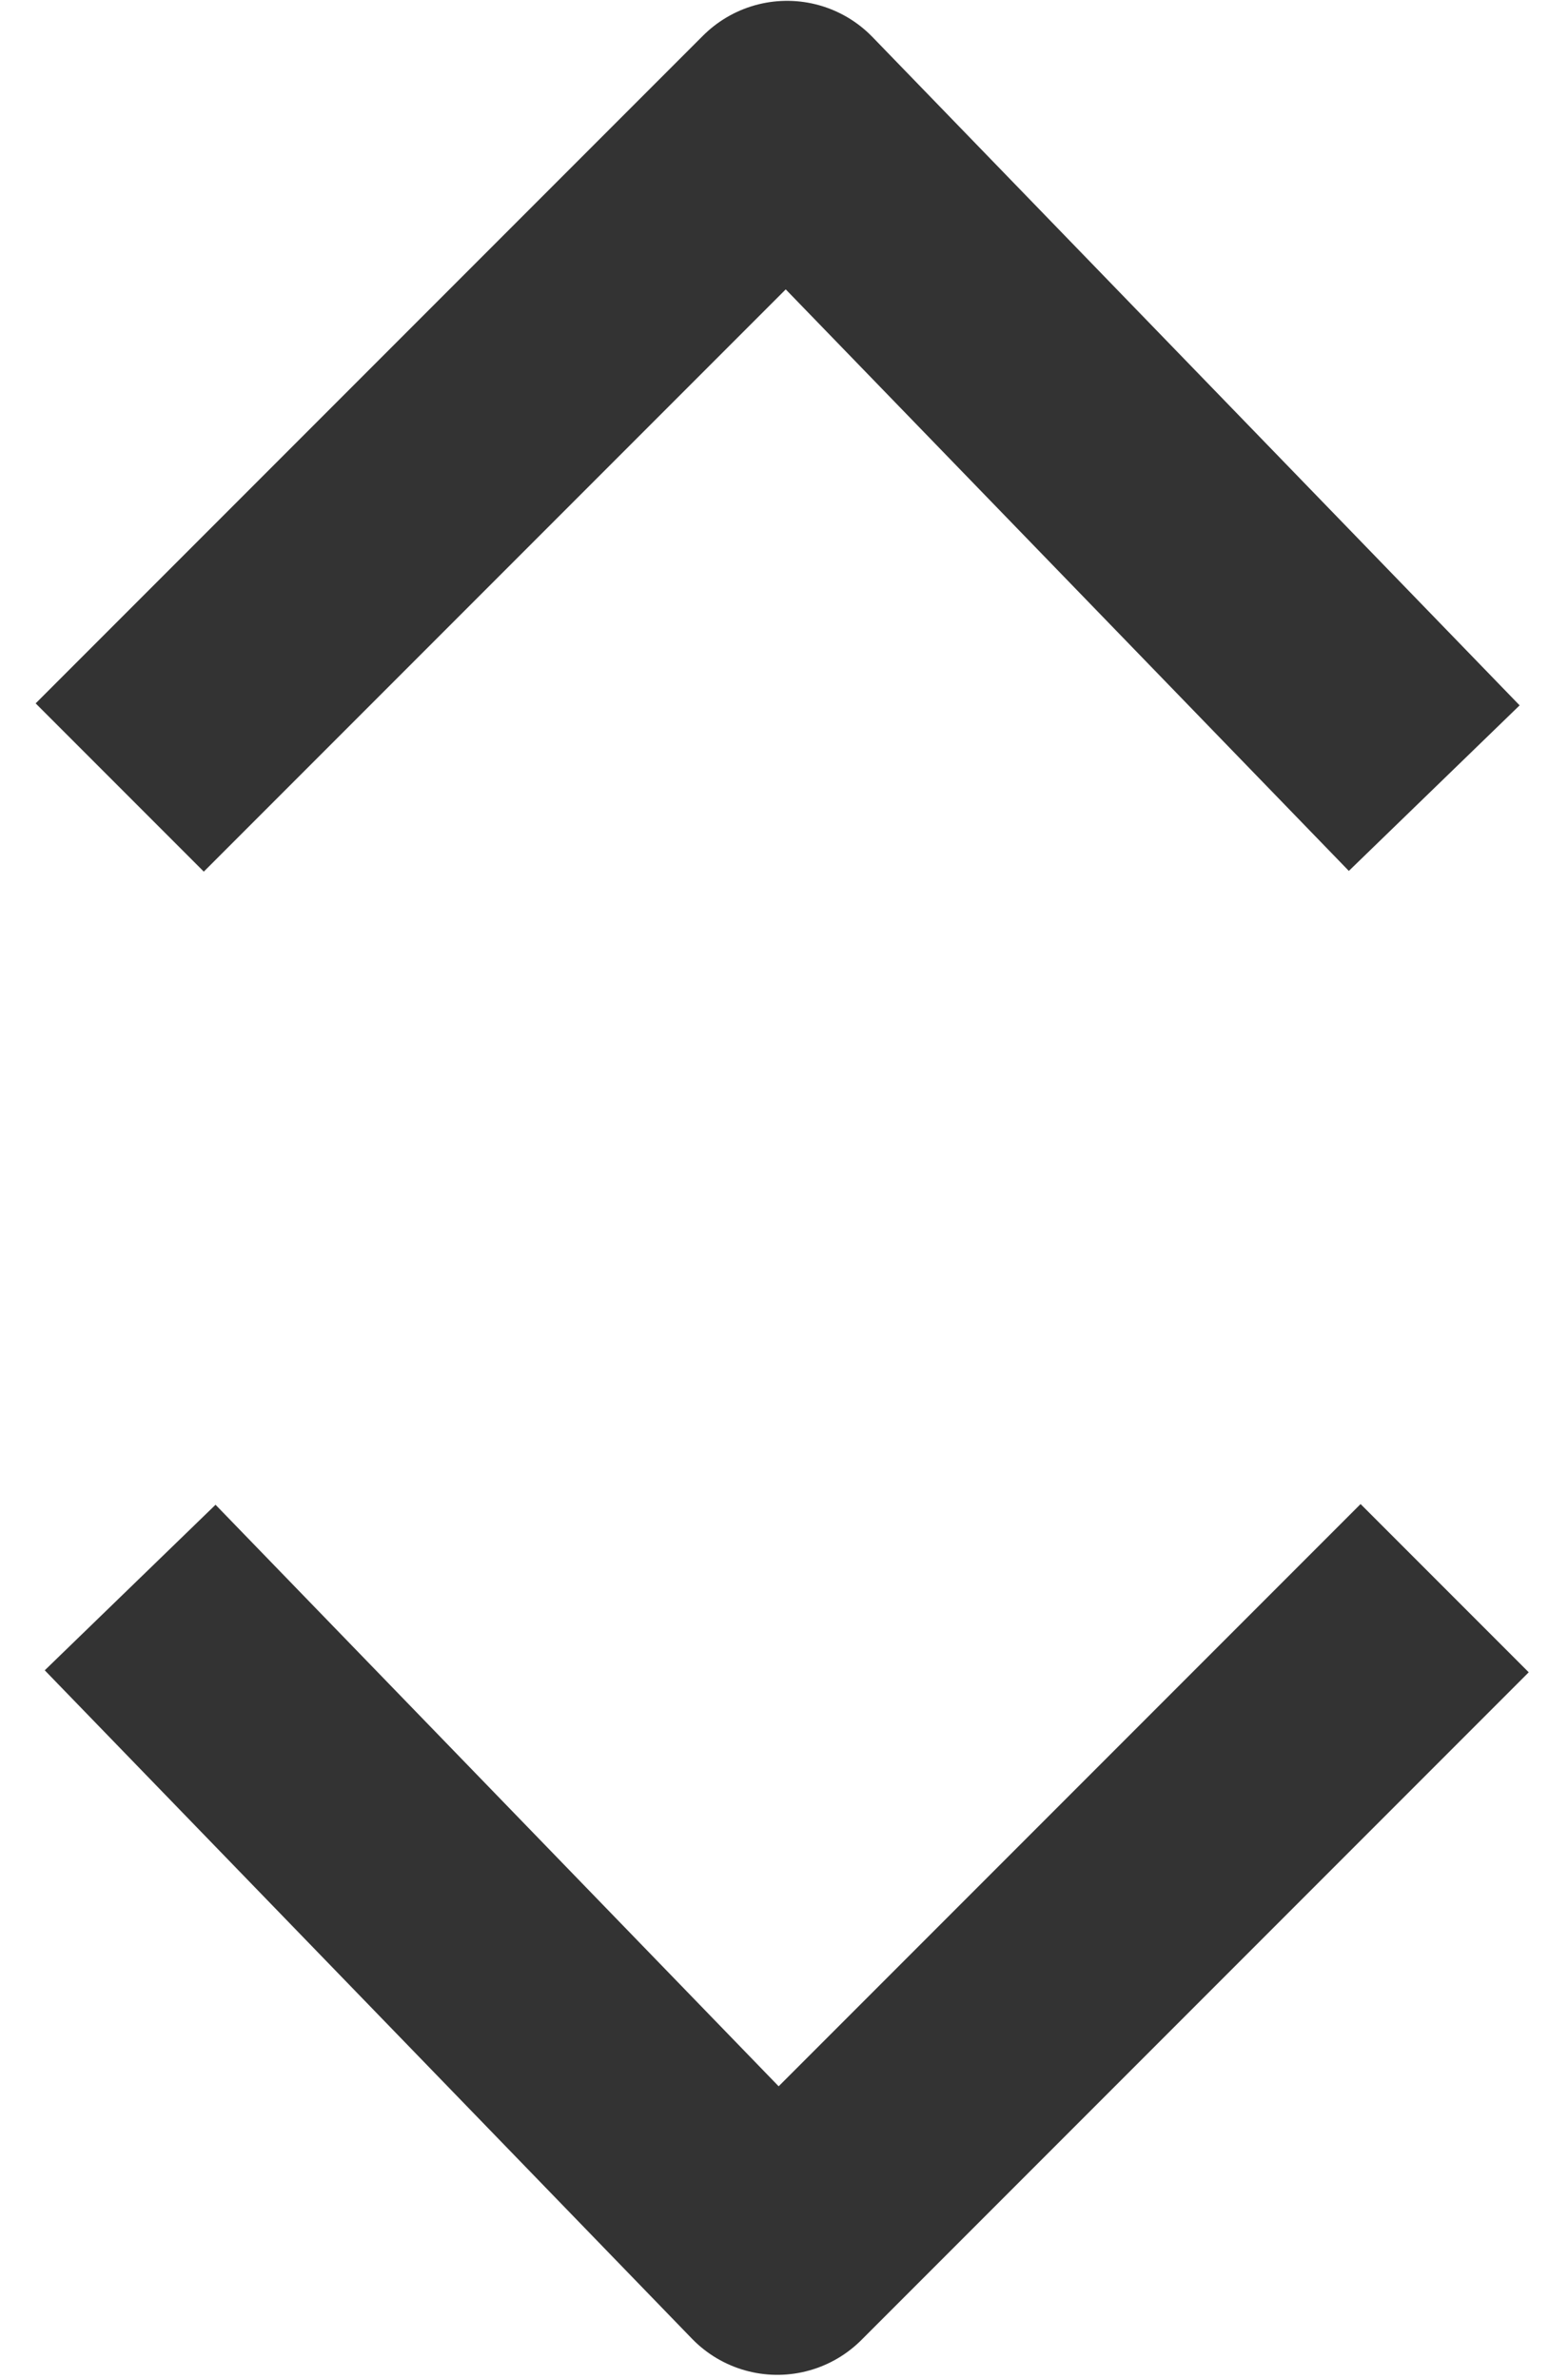 <?xml version="1.0" encoding="UTF-8"?>
<svg width="211px" height="320px" viewBox="0 0 211 320" xmlns="http://www.w3.org/2000/svg" xmlns:xlink="http://www.w3.org/1999/xlink" version="1.1">
 <!-- Generated by Pixelmator Pro 2.0.3 -->
 <path id="Path" d="M16.112 105.914 L105.914 16.112 193 106" fill="none" stroke="#333333" stroke-width="32" stroke-opacity="1" stroke-linejoin="round"/>
 <path id="Path-copy" d="M194.401 213.599 L104.599 303.401 17.513 213.513" fill="none" stroke="#333333" stroke-width="32" stroke-opacity="1" stroke-linejoin="round"/>
</svg>
